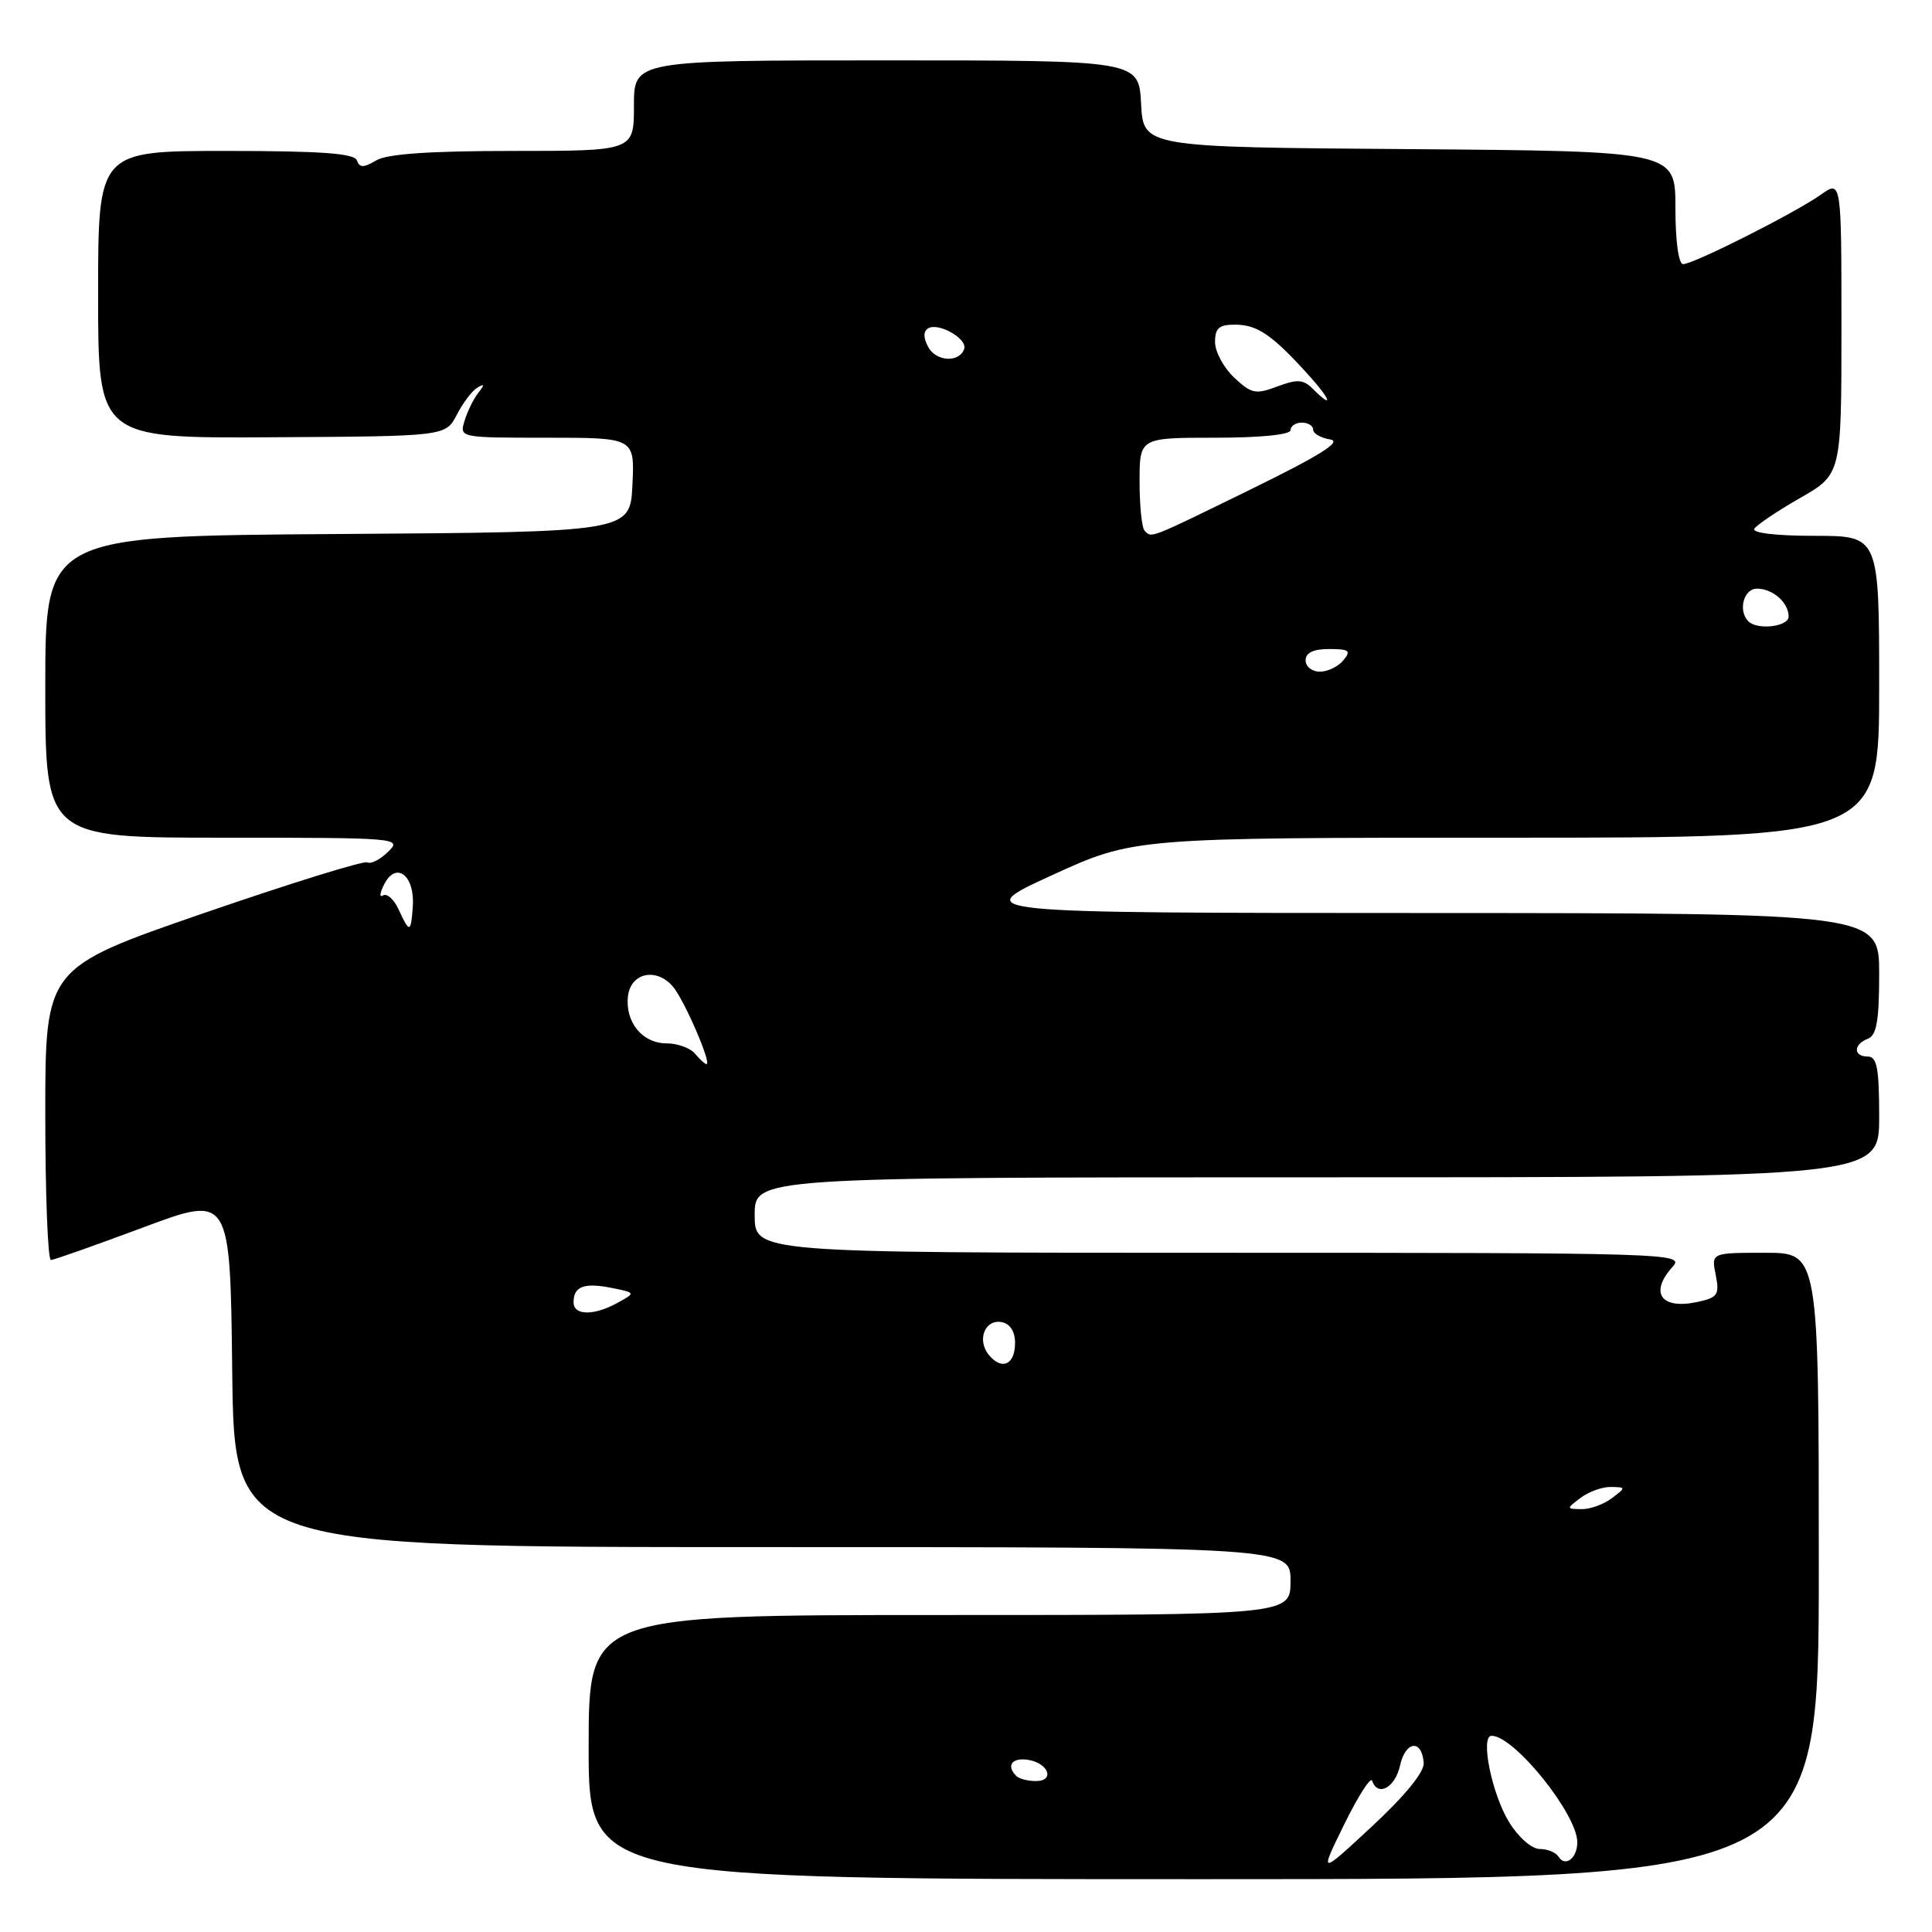 <?xml version="1.0" encoding="UTF-8" standalone="no"?>
<!DOCTYPE svg PUBLIC "-//W3C//DTD SVG 1.1//EN" "http://www.w3.org/Graphics/SVG/1.1/DTD/svg11.dtd" >
<svg xmlns="http://www.w3.org/2000/svg" xmlns:xlink="http://www.w3.org/1999/xlink" version="1.1" viewBox="0 0 256 256">
 <g >
 <path fill="currentColor"
d=" M 241.00 207.50 C 241.00 166.00 241.00 166.00 233.88 166.00 C 226.75 166.00 226.75 166.00 227.34 168.93 C 227.86 171.55 227.61 171.93 224.99 172.50 C 220.10 173.58 218.49 171.32 221.65 167.83 C 223.26 166.06 221.32 166.00 161.65 166.00 C 100.00 166.00 100.00 166.00 100.00 161.00 C 100.00 156.00 100.00 156.00 174.50 156.00 C 249.00 156.00 249.00 156.00 249.00 148.00 C 249.00 141.56 248.71 140.00 247.50 140.00 C 245.56 140.00 245.56 138.38 247.50 137.64 C 248.66 137.19 249.00 135.25 249.00 129.03 C 249.00 121.00 249.00 121.00 188.75 120.98 C 128.50 120.97 128.50 120.97 139.37 115.98 C 150.25 111.00 150.25 111.00 199.62 111.00 C 249.00 111.00 249.00 111.00 249.00 91.00 C 249.00 71.00 249.00 71.00 240.44 71.00 C 235.36 71.00 232.12 70.62 232.46 70.06 C 232.78 69.55 235.51 67.71 238.52 65.99 C 244.00 62.85 244.00 62.85 244.00 43.36 C 244.00 23.86 244.00 23.86 241.25 25.81 C 237.81 28.24 224.40 35.00 223.02 35.00 C 222.42 35.00 222.00 31.96 222.00 27.51 C 222.00 20.03 222.00 20.03 186.75 19.76 C 151.50 19.50 151.50 19.50 151.20 13.75 C 150.90 8.00 150.90 8.00 117.45 8.00 C 84.00 8.00 84.00 8.00 84.00 14.00 C 84.00 20.00 84.00 20.00 67.99 20.00 C 56.97 20.00 51.31 20.39 49.86 21.25 C 48.16 22.25 47.65 22.25 47.29 21.25 C 46.95 20.32 42.54 20.00 29.92 20.00 C 13.00 20.00 13.00 20.00 13.00 39.04 C 13.00 58.07 13.00 58.07 36.02 57.94 C 59.04 57.81 59.04 57.81 60.52 54.97 C 61.32 53.41 62.55 51.79 63.24 51.37 C 64.21 50.79 64.24 50.95 63.37 52.06 C 62.75 52.85 61.93 54.51 61.56 55.75 C 60.87 57.99 60.90 58.00 72.48 58.00 C 84.10 58.00 84.10 58.00 83.80 64.25 C 83.50 70.50 83.50 70.50 44.75 70.76 C 6.00 71.02 6.00 71.02 6.00 91.01 C 6.00 111.00 6.00 111.00 29.67 111.00 C 52.83 111.00 53.31 111.04 51.42 112.87 C 50.37 113.90 49.13 114.53 48.68 114.27 C 48.23 114.01 38.45 117.05 26.93 121.02 C 6.00 128.25 6.00 128.25 6.00 147.62 C 6.00 158.28 6.34 166.98 6.75 166.96 C 7.16 166.94 12.68 164.99 19.00 162.63 C 30.50 158.34 30.50 158.34 30.77 181.67 C 31.04 205.00 31.04 205.00 101.02 205.00 C 171.00 205.00 171.00 205.00 171.00 209.50 C 171.00 214.00 171.00 214.00 124.50 214.00 C 78.00 214.00 78.00 214.00 78.00 231.50 C 78.00 249.00 78.00 249.00 159.50 249.00 C 241.00 249.00 241.00 249.00 241.00 207.50 Z  M 178.13 241.71 C 179.97 237.97 181.63 235.38 181.82 235.96 C 182.55 238.14 184.87 236.87 185.51 233.95 C 186.23 230.67 188.40 230.41 188.65 233.58 C 188.75 234.79 186.20 237.91 181.80 242.00 C 174.80 248.50 174.80 248.50 178.13 241.71 Z  M 206.51 246.02 C 206.16 245.46 205.05 245.00 204.02 245.00 C 202.97 245.00 201.21 243.46 199.98 241.47 C 197.68 237.75 196.10 230.00 197.65 230.00 C 200.64 230.00 209.00 240.39 209.00 244.11 C 209.00 246.22 207.40 247.45 206.51 246.02 Z  M 134.67 235.33 C 133.30 233.97 134.07 232.87 136.17 233.18 C 138.92 233.58 139.84 236.00 137.25 236.00 C 136.20 236.00 135.03 235.70 134.67 235.33 Z  M 209.44 198.47 C 210.51 197.66 212.31 197.01 213.44 197.03 C 215.47 197.06 215.47 197.09 213.56 198.53 C 212.49 199.34 210.69 199.99 209.56 199.97 C 207.53 199.94 207.53 199.91 209.44 198.47 Z  M 131.04 179.55 C 129.40 177.57 130.50 174.76 132.75 175.19 C 133.84 175.40 134.50 176.44 134.50 177.93 C 134.50 180.83 132.77 181.63 131.04 179.55 Z  M 76.00 172.56 C 76.00 170.45 77.39 169.93 81.02 170.65 C 84.24 171.30 84.24 171.30 81.87 172.61 C 78.72 174.36 76.00 174.34 76.00 172.56 Z  M 92.10 139.62 C 91.48 138.87 89.77 138.25 88.31 138.25 C 85.11 138.25 82.81 135.42 83.21 132.00 C 83.57 128.90 86.96 128.16 89.15 130.71 C 90.65 132.45 94.35 141.00 93.61 141.00 C 93.41 141.00 92.73 140.38 92.10 139.62 Z  M 52.83 120.53 C 52.21 119.17 51.28 118.33 50.75 118.65 C 50.23 118.98 50.33 118.26 50.97 117.06 C 52.55 114.10 54.98 116.07 54.70 120.08 C 54.46 123.63 54.27 123.68 52.83 120.53 Z  M 173.00 87.50 C 173.00 86.49 174.01 86.00 176.12 86.00 C 178.78 86.00 179.06 86.22 178.00 87.50 C 177.32 88.33 175.91 89.00 174.88 89.00 C 173.84 89.00 173.00 88.33 173.00 87.50 Z  M 231.67 82.33 C 230.27 80.93 231.04 78.00 232.80 78.00 C 234.91 78.00 237.00 79.84 237.00 81.70 C 237.00 83.04 232.86 83.53 231.67 82.33 Z  M 151.67 70.33 C 151.30 69.97 151.00 67.04 151.00 63.83 C 151.00 58.00 151.00 58.00 161.00 58.00 C 167.00 58.00 171.00 57.60 171.00 57.00 C 171.00 56.45 171.68 56.00 172.50 56.00 C 173.32 56.00 174.00 56.42 174.00 56.93 C 174.00 57.44 175.01 58.03 176.25 58.23 C 177.88 58.49 175.00 60.30 165.82 64.80 C 152.09 71.52 152.64 71.30 151.67 70.33 Z  M 173.93 51.50 C 172.69 50.27 171.89 50.22 169.25 51.21 C 166.38 52.29 165.82 52.18 163.53 50.03 C 162.14 48.72 161.00 46.60 161.00 45.33 C 161.00 43.45 161.53 43.00 163.75 43.02 C 166.64 43.05 168.62 44.41 173.44 49.75 C 176.38 53.00 176.75 54.32 173.93 51.50 Z  M 122.99 45.97 C 122.34 44.76 122.33 43.91 122.98 43.51 C 124.33 42.68 128.21 44.88 127.76 46.23 C 127.14 48.09 124.03 47.93 122.99 45.97 Z "/>
</g>
</svg>